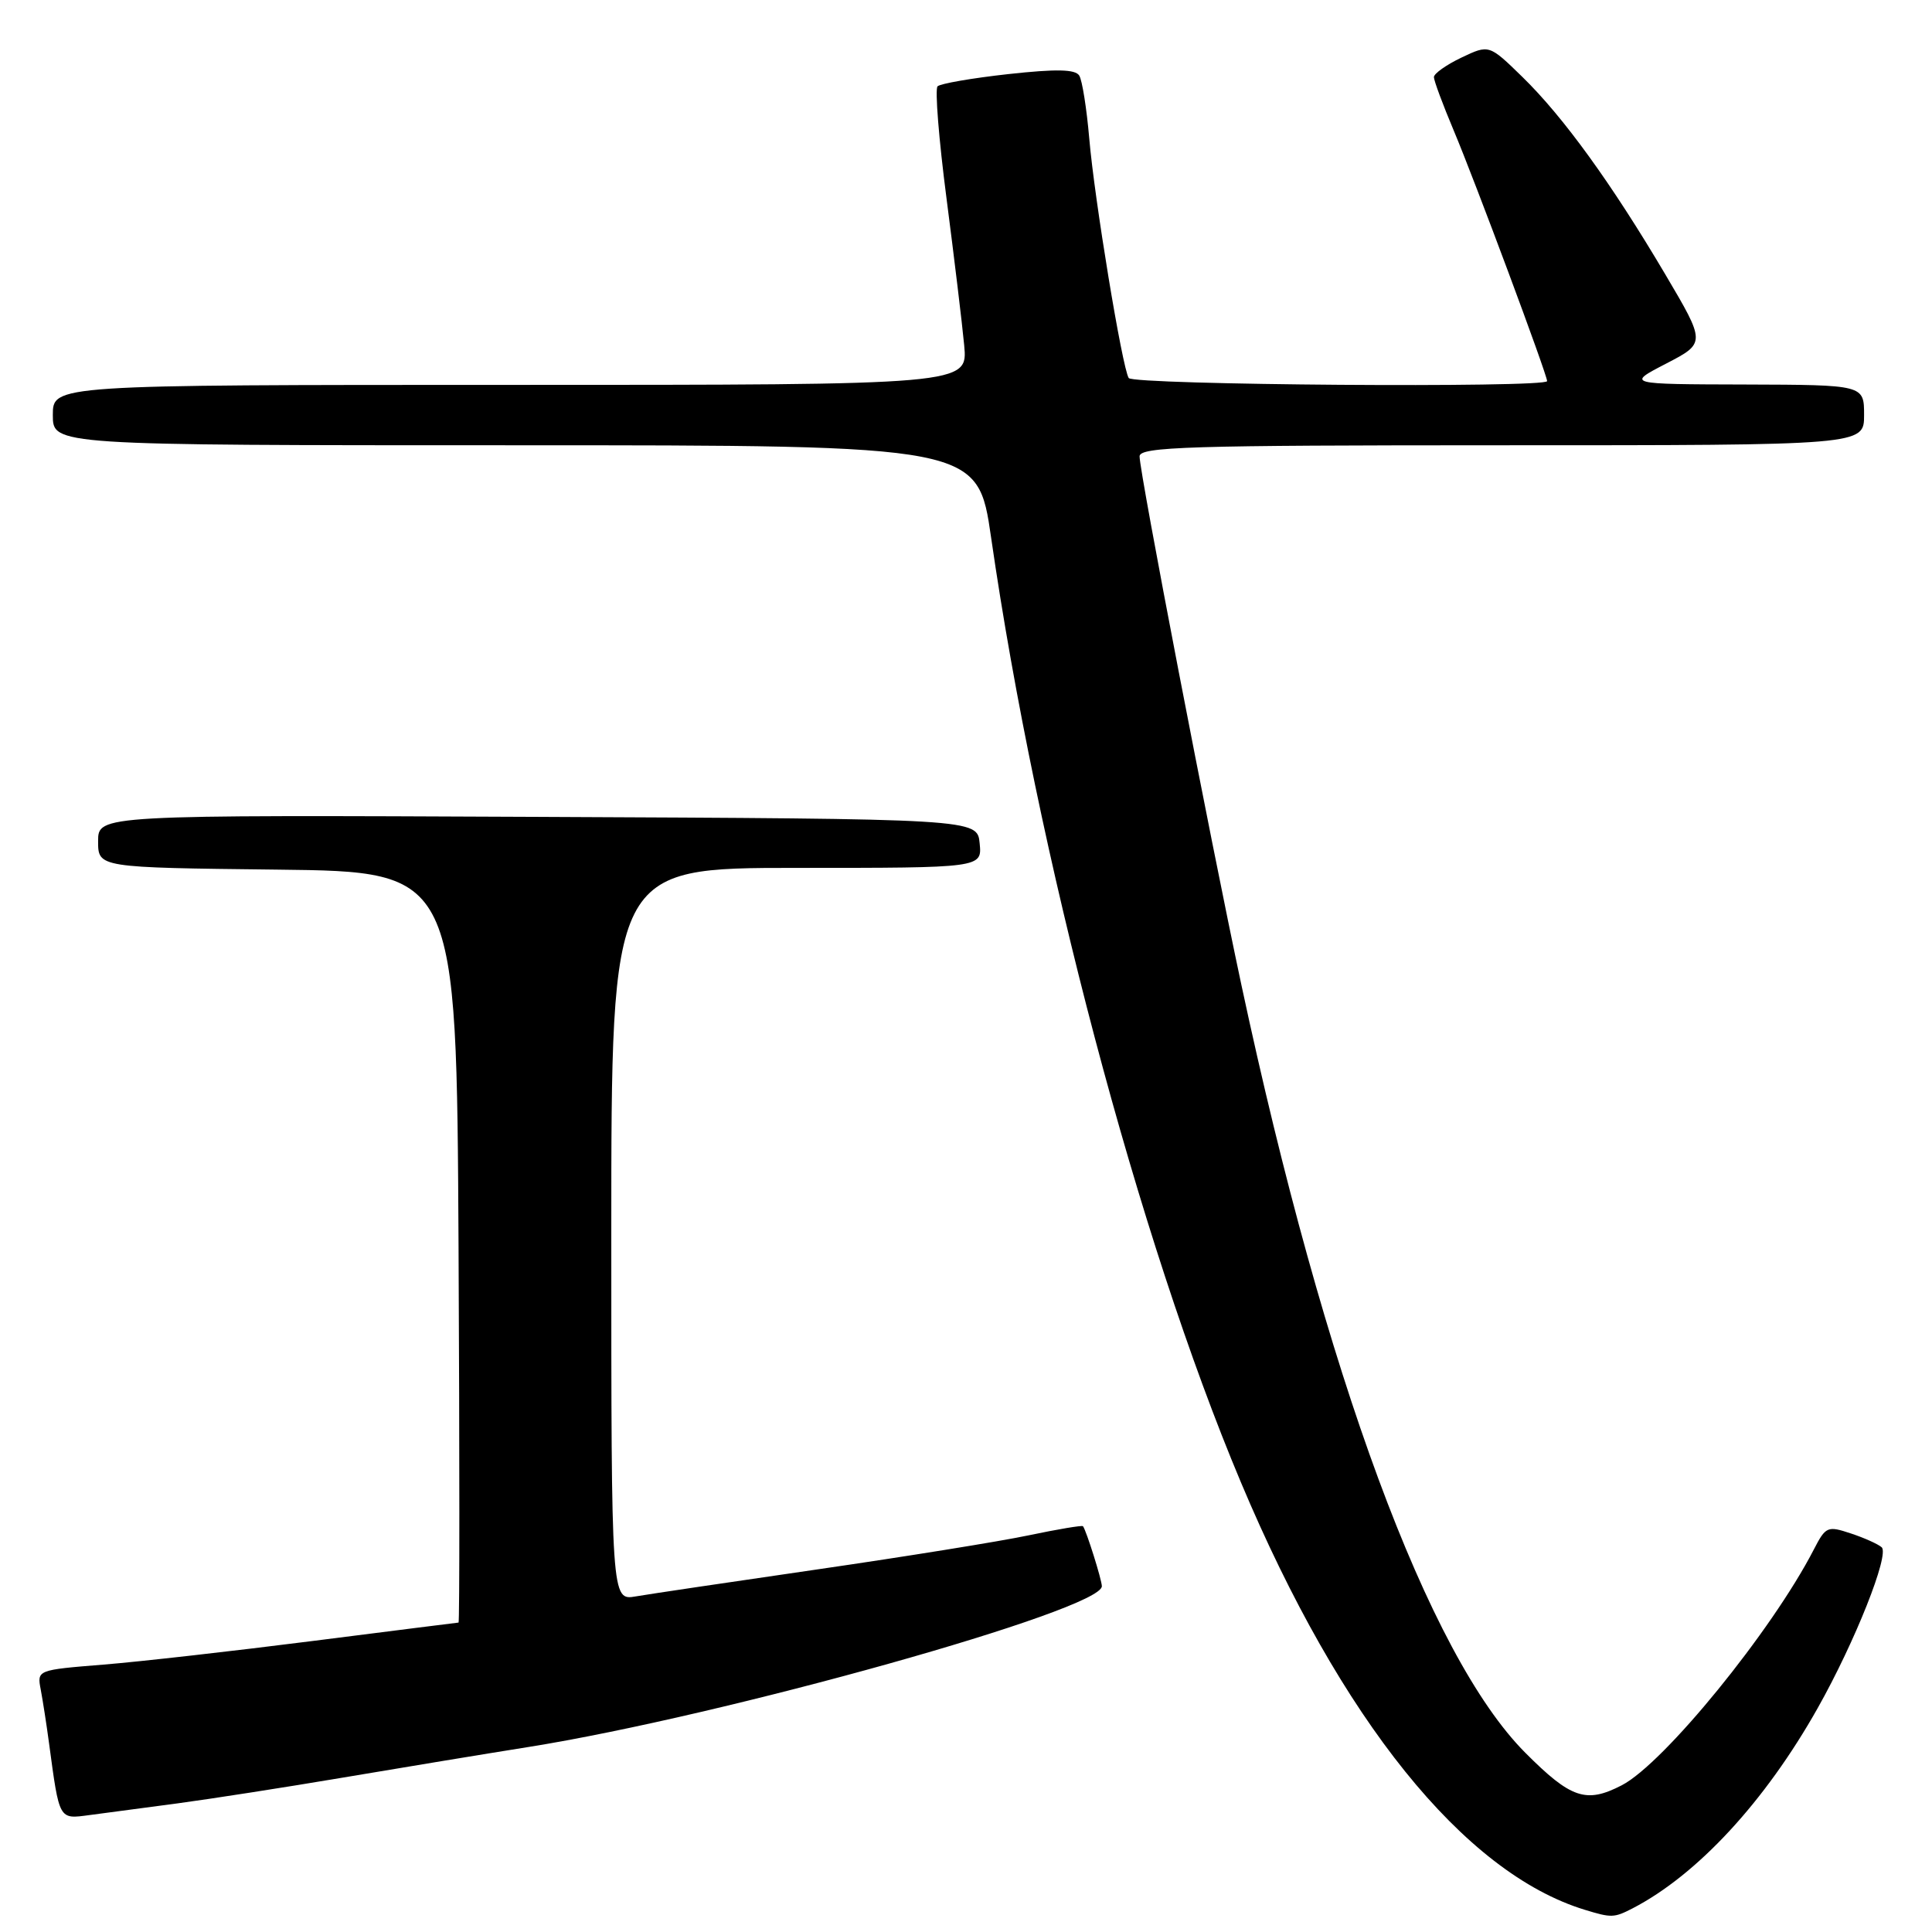 <?xml version="1.0" encoding="UTF-8" standalone="no"?>
<!DOCTYPE svg PUBLIC "-//W3C//DTD SVG 1.1//EN" "http://www.w3.org/Graphics/SVG/1.1/DTD/svg11.dtd" >
<svg xmlns="http://www.w3.org/2000/svg" xmlns:xlink="http://www.w3.org/1999/xlink" version="1.1" viewBox="0 0 256 256">
 <g >
 <path fill="currentColor"
d=" M 216.32 252.87 C 224.91 248.42 233.88 238.72 240.86 226.32 C 245.79 217.57 250.40 205.97 249.33 205.02 C 248.87 204.61 247.04 203.78 245.25 203.19 C 242.16 202.16 241.92 202.26 240.35 205.30 C 234.80 216.09 220.48 233.67 214.89 236.56 C 210.17 239.00 208.16 238.32 202.11 232.25 C 189.29 219.39 175.55 182.20 164.49 130.50 C 160.29 110.83 151.00 62.63 151.00 60.47 C 151.00 59.20 157.49 59.00 199.00 59.00 C 247.00 59.00 247.00 59.00 247.00 55.00 C 247.00 51.00 247.00 51.00 231.25 50.95 C 215.50 50.91 215.50 50.91 220.77 48.18 C 226.03 45.45 226.03 45.45 220.65 36.34 C 213.55 24.33 207.15 15.48 201.72 10.19 C 197.31 5.89 197.31 5.89 193.65 7.63 C 191.64 8.59 190.00 9.75 190.00 10.22 C 190.00 10.68 191.18 13.86 192.62 17.28 C 195.39 23.84 205.00 49.63 205.00 50.50 C 205.00 51.42 150.13 51.02 149.56 50.09 C 148.69 48.69 145.01 26.34 144.33 18.33 C 143.99 14.39 143.40 10.65 143.01 10.02 C 142.49 9.17 139.98 9.12 133.59 9.82 C 128.80 10.35 124.59 11.08 124.23 11.44 C 123.87 11.80 124.40 18.48 125.42 26.30 C 126.43 34.11 127.49 42.86 127.76 45.75 C 128.25 51.00 128.25 51.00 67.62 51.00 C 7.00 51.00 7.00 51.00 7.00 55.00 C 7.00 59.00 7.00 59.00 68.28 59.00 C 129.56 59.00 129.56 59.00 131.33 71.25 C 137.40 113.29 150.85 164.16 164.42 196.40 C 177.66 227.89 193.98 248.17 210.00 253.06 C 213.53 254.14 213.87 254.13 216.32 252.87 Z  M 23.50 238.96 C 27.90 238.37 37.80 236.83 45.50 235.53 C 53.20 234.23 64.22 232.41 70.00 231.49 C 95.93 227.35 146.00 213.32 146.00 210.18 C 146.00 209.36 143.95 202.82 143.50 202.23 C 143.39 202.09 140.15 202.63 136.30 203.44 C 132.45 204.25 119.90 206.27 108.40 207.94 C 96.91 209.61 86.04 211.22 84.25 211.53 C 81.00 212.09 81.00 212.09 81.00 163.55 C 81.00 115.00 81.00 115.00 105.56 115.00 C 130.13 115.00 130.13 115.00 129.81 111.75 C 129.50 108.50 129.50 108.50 71.25 108.24 C 13.00 107.98 13.00 107.98 13.00 111.47 C 13.00 114.96 13.00 114.96 36.75 115.23 C 60.50 115.50 60.50 115.50 60.76 165.25 C 60.90 192.61 60.90 215.00 60.76 215.00 C 60.62 215.01 51.95 216.10 41.50 217.43 C 31.05 218.76 18.54 220.18 13.70 220.57 C 4.90 221.28 4.90 221.28 5.40 223.89 C 5.67 225.33 6.17 228.53 6.50 231.00 C 7.88 241.24 7.78 241.05 11.83 240.51 C 13.85 240.24 19.10 239.54 23.50 238.96 Z "/>
</g>
</svg>